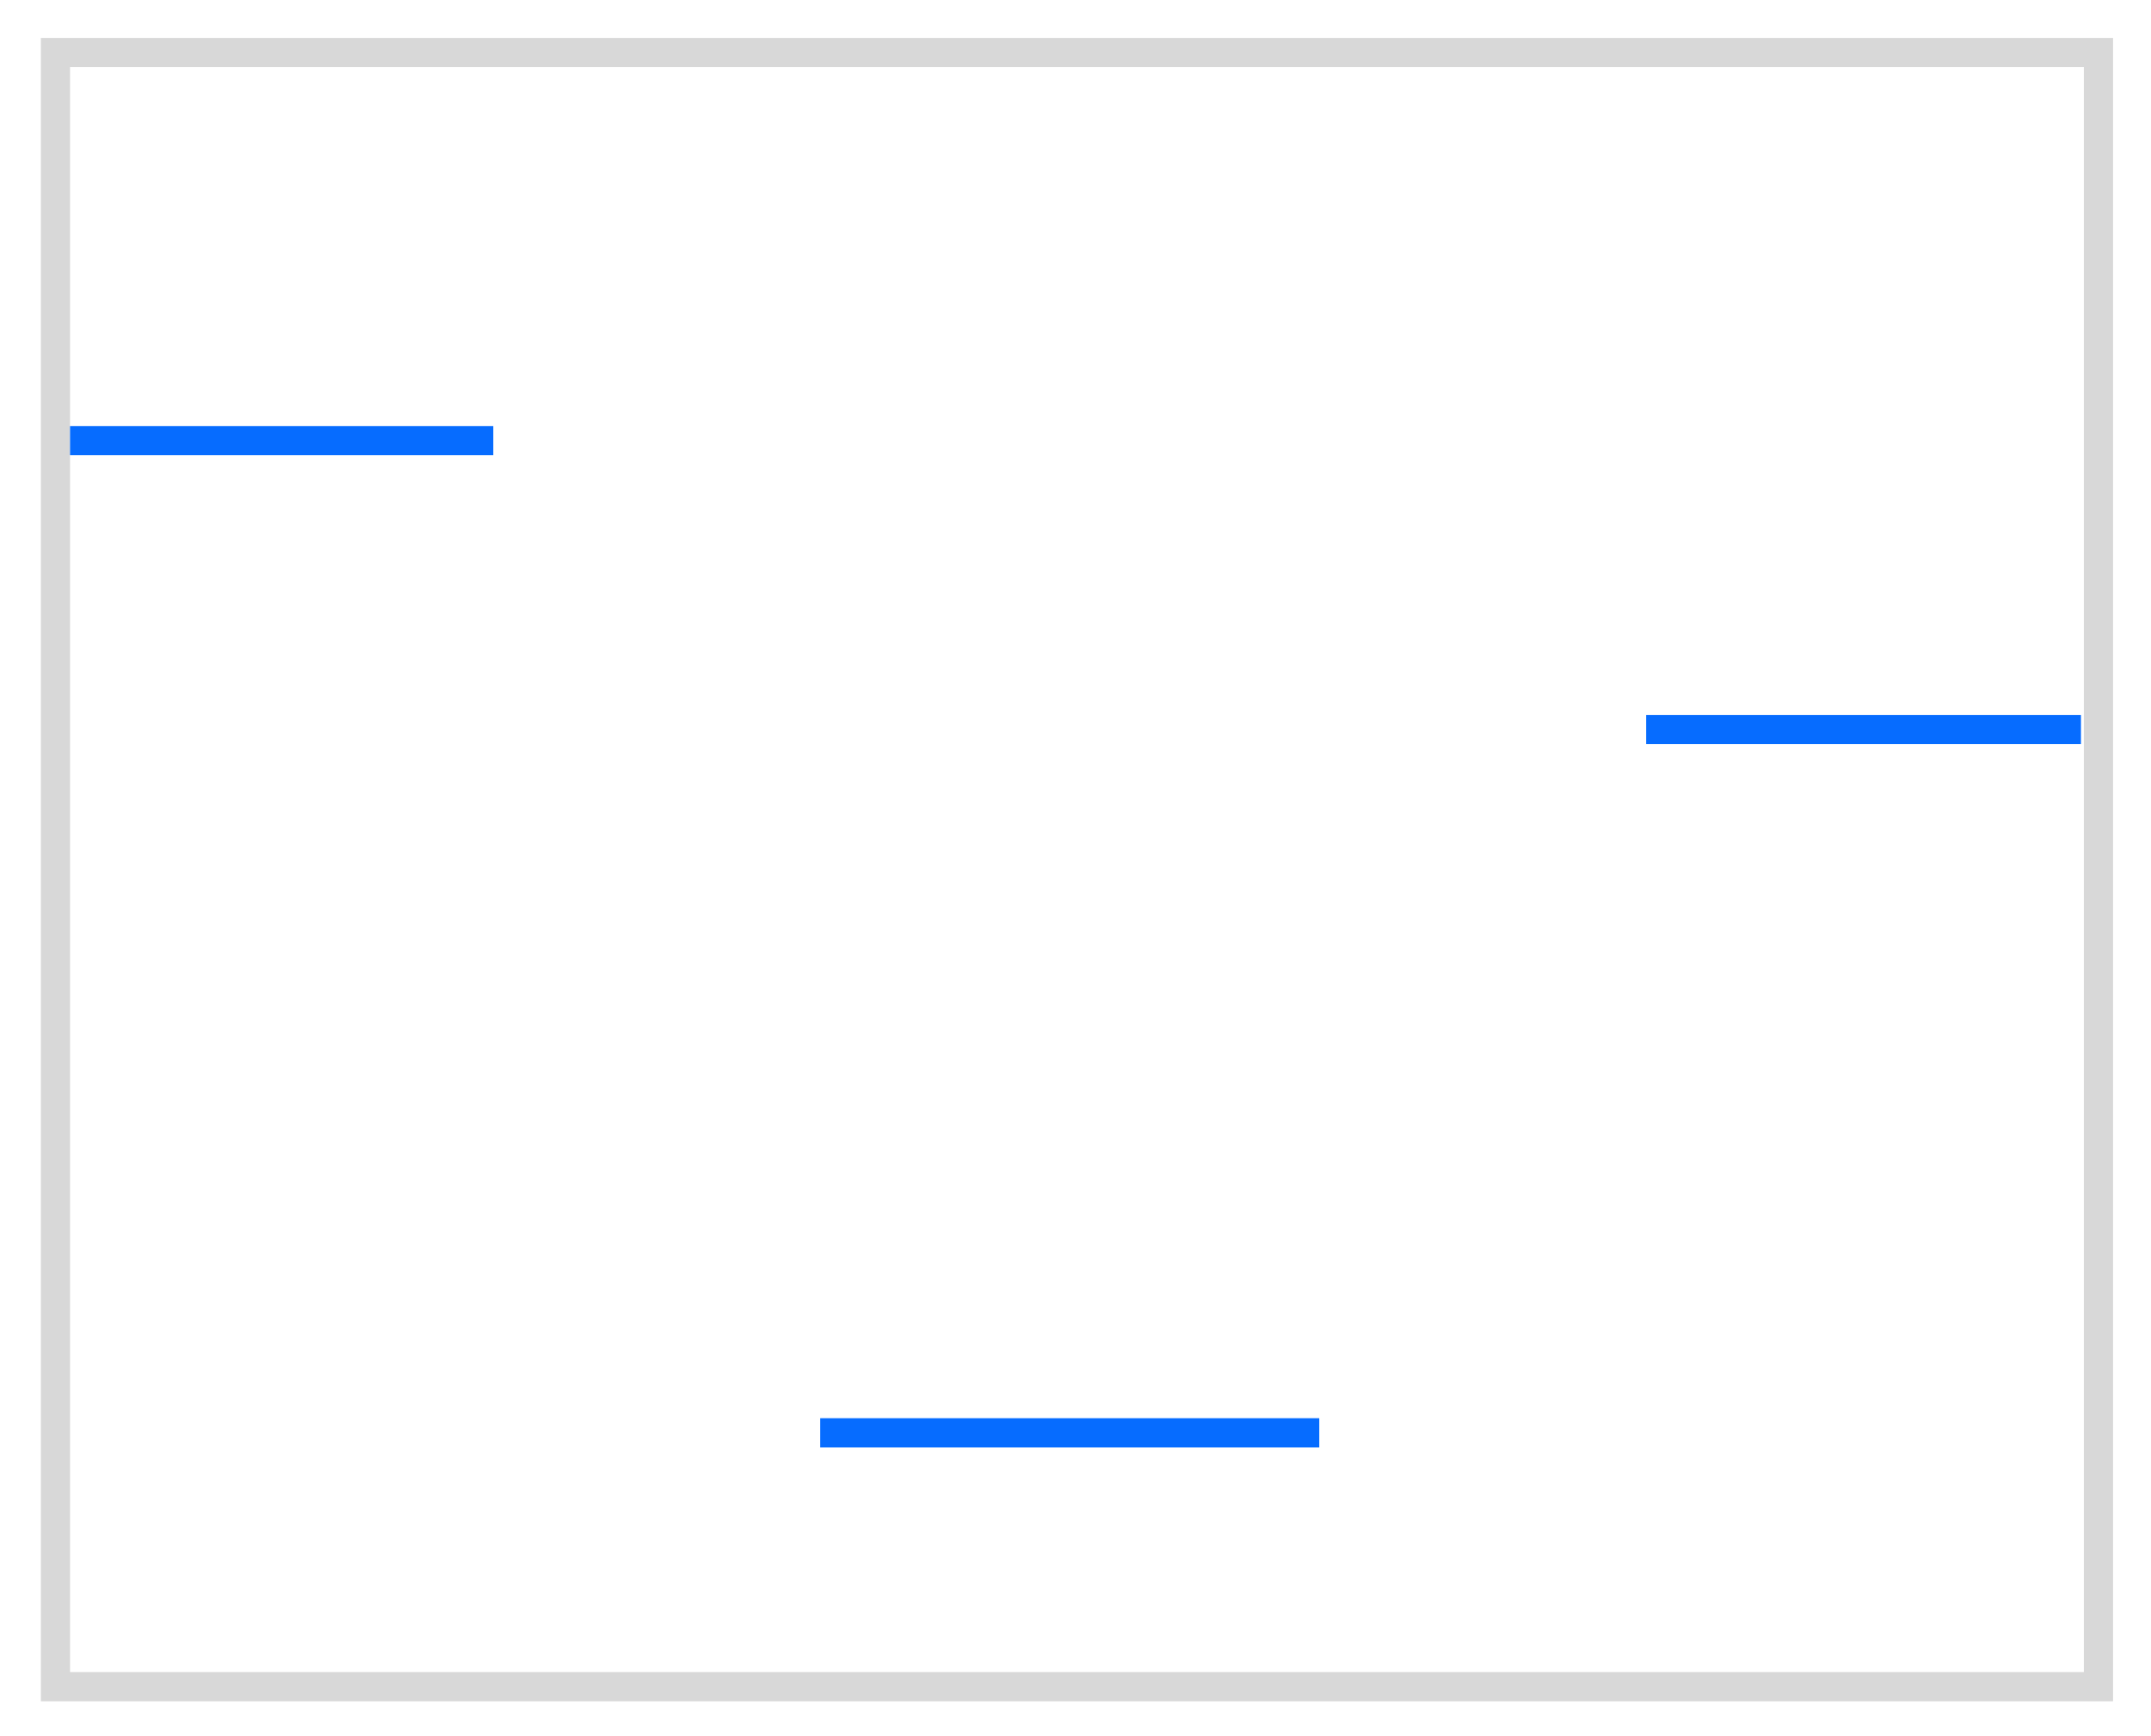<?xml version="1.0" encoding="utf-8"?>
<!-- Generator: Adobe Illustrator 18.1.1, SVG Export Plug-In . SVG Version: 6.00 Build 0)  -->
<!DOCTYPE svg PUBLIC "-//W3C//DTD SVG 1.1//EN" "http://www.w3.org/Graphics/SVG/1.1/DTD/svg11.dtd">
<svg version="1.1" id="Layer_1" xmlns="http://www.w3.org/2000/svg" xmlns:xlink="http://www.w3.org/1999/xlink" x="0px" y="0px"
	 viewBox="0 0 73.7 59.5" enable-background="new 0 0 73.7 59.5" xml:space="preserve">
<g>
	<path fill="#D8D8D8" d="M72.4,58.3h-71v-57h71V58.3z M2.4,57.3h69v-55h-69V57.3z"/>
</g>
<g>
	<g>
		<rect x="28.1" y="48.6" fill="#066CFF" width="17.1" height="1"/>
		<rect x="2.4" y="14.6" fill="#066CFF" width="14.5" height="1"/>
		<rect x="56.4" y="24.5" fill="#066CFF" width="14.9" height="1"/>
	</g>
</g>
</svg>
